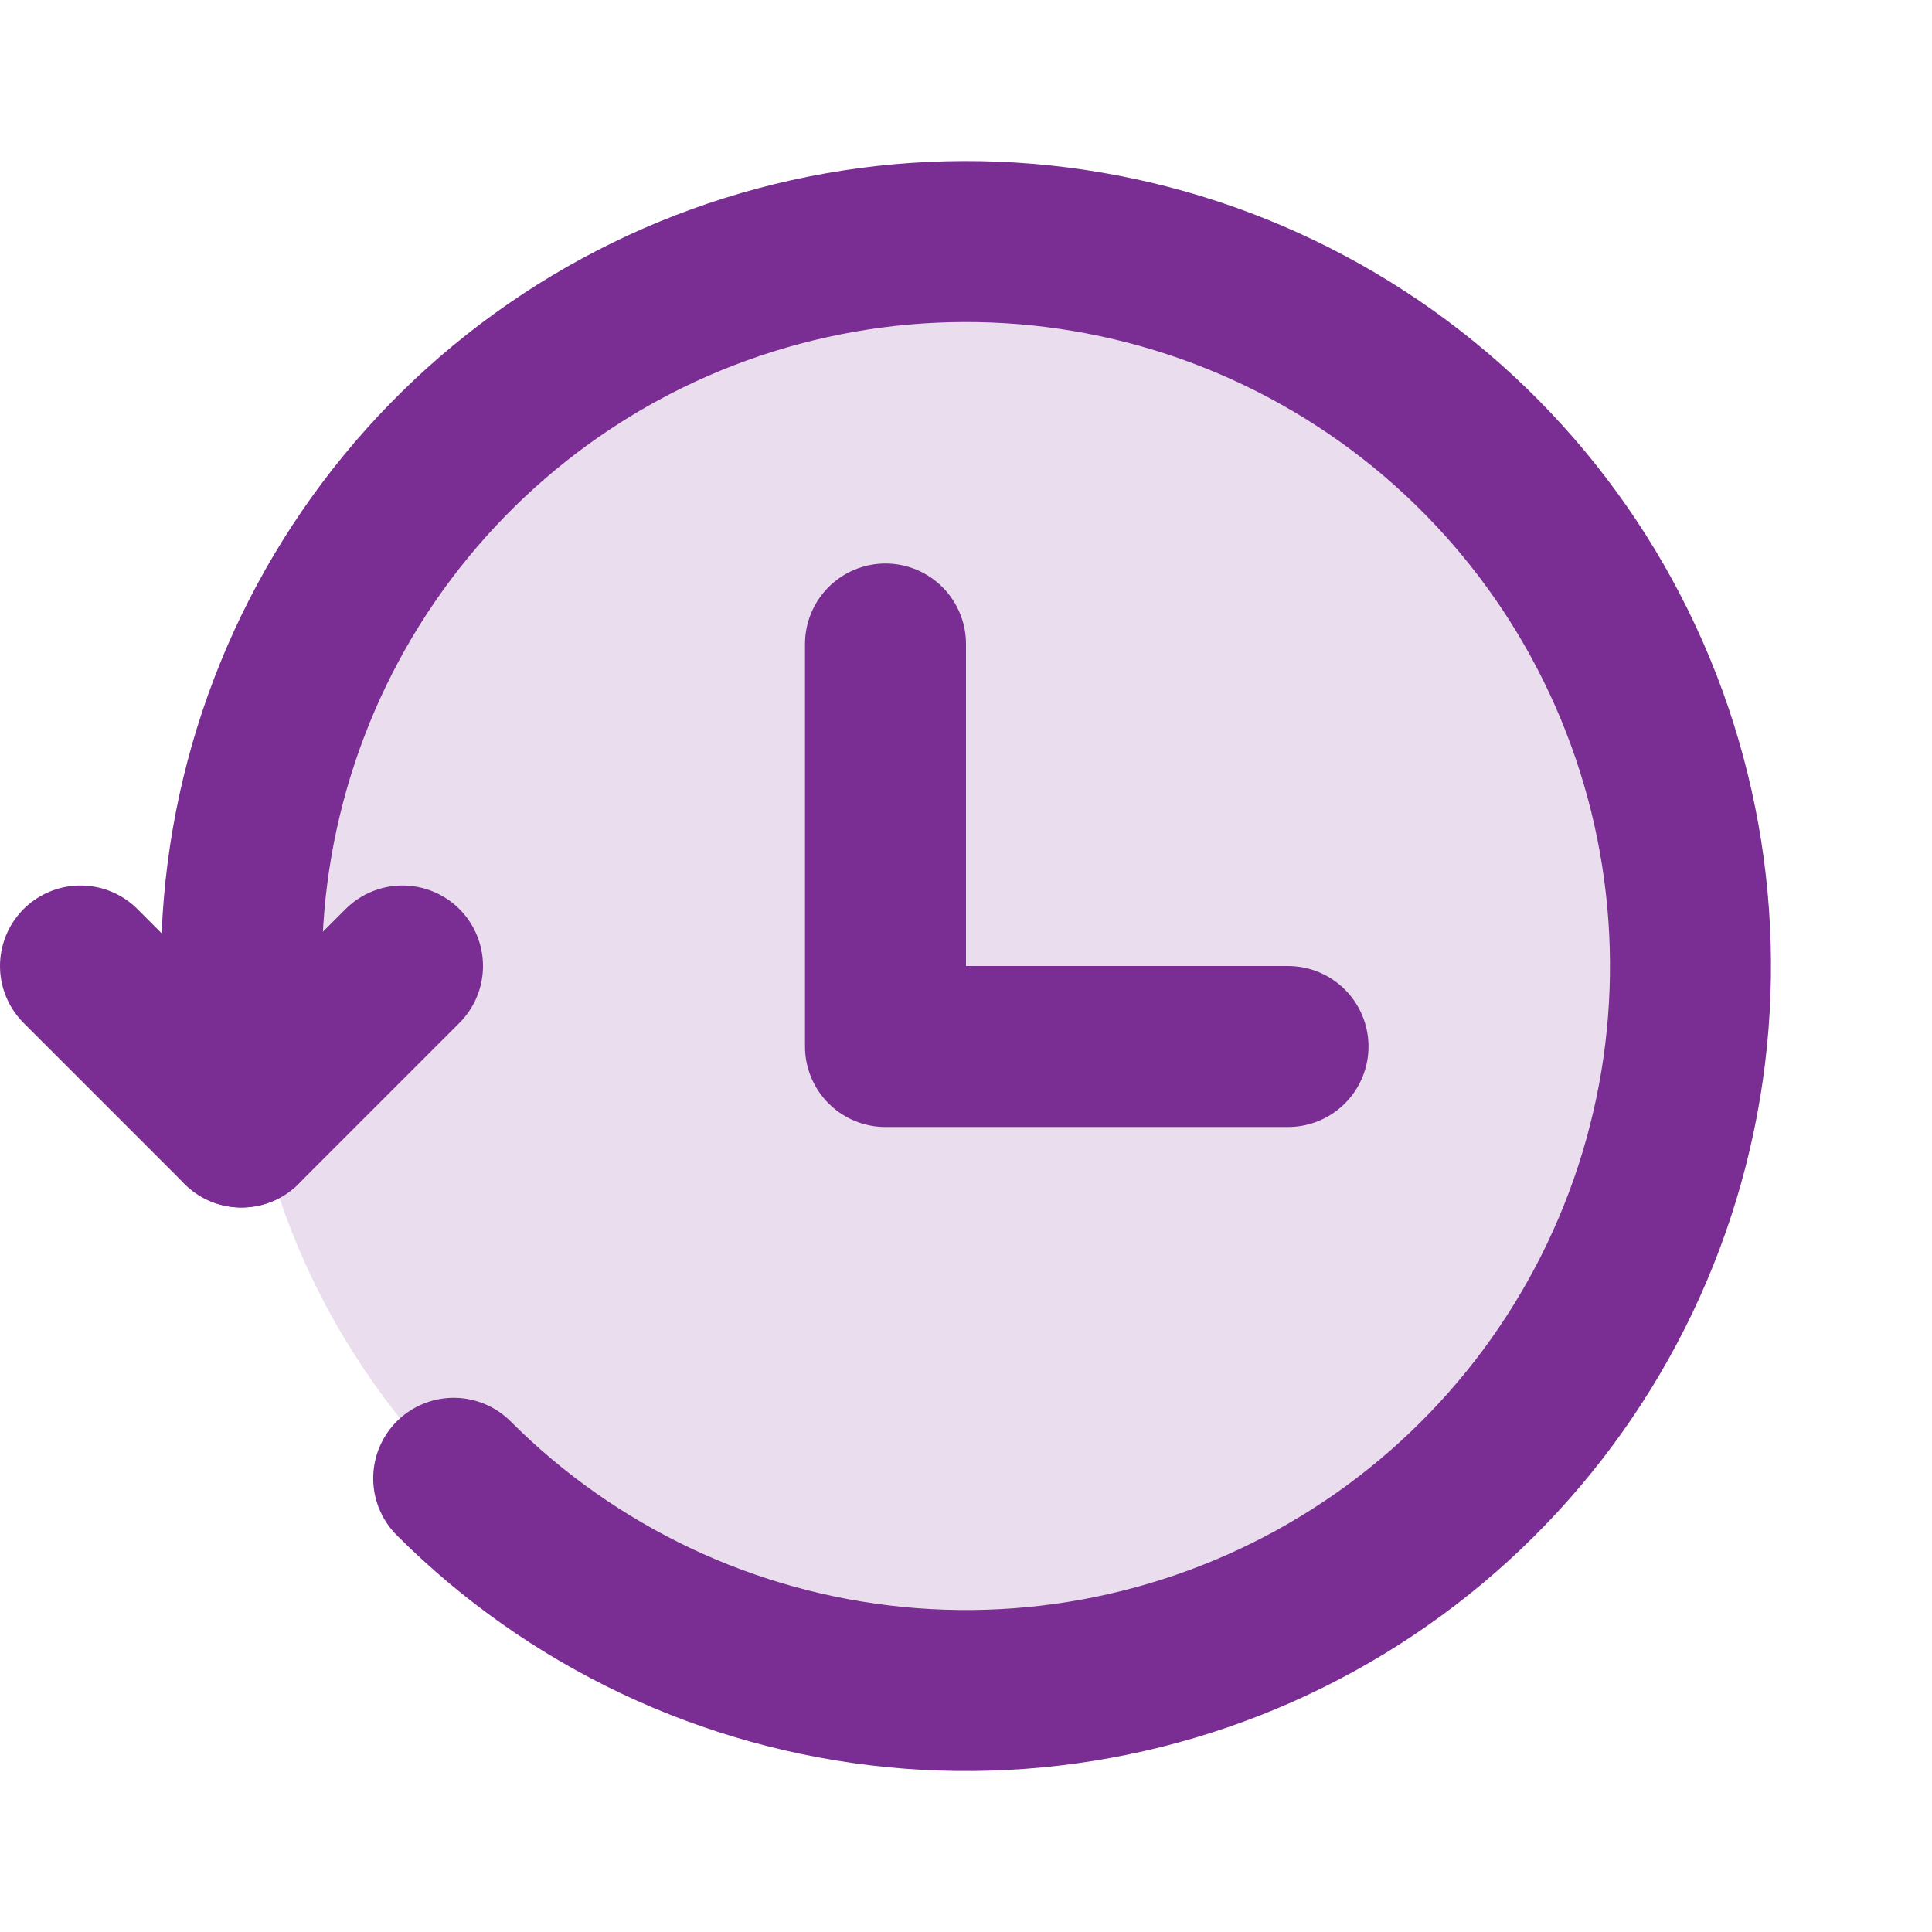 <svg width="24" height="24" viewBox="0 0 24 24" fill="none" xmlns="http://www.w3.org/2000/svg">
  <path opacity="0.16" d="M12 21C16.971 21 21 16.971 21 12C21 7.029 16.971 3 12 3C7.029 3 3 7.029 3 12C3 16.971 7.029 21 12 21Z" fill="#7A2D93"/>
  <path d="M5.636 18.364C7.108 19.837 9.046 20.753 11.118 20.957C13.191 21.161 15.27 20.64 17.001 19.483C18.732 18.326 20.009 16.604 20.613 14.611C21.217 12.618 21.111 10.478 20.314 8.554C19.517 6.63 18.077 5.043 16.24 4.062C14.404 3.081 12.284 2.767 10.241 3.174C8.199 3.58 6.361 4.683 5.041 6.293C3.72 7.903 2.999 9.922 3 12.004V14" stroke="#7A2D93" stroke-width="2" stroke-linecap="round" stroke-linejoin="round"/>
  <path d="M1 12L3 14L5 12M11 8V13H16" stroke="#7A2D93" stroke-width="2" stroke-linecap="round" stroke-linejoin="round"/>
</svg>